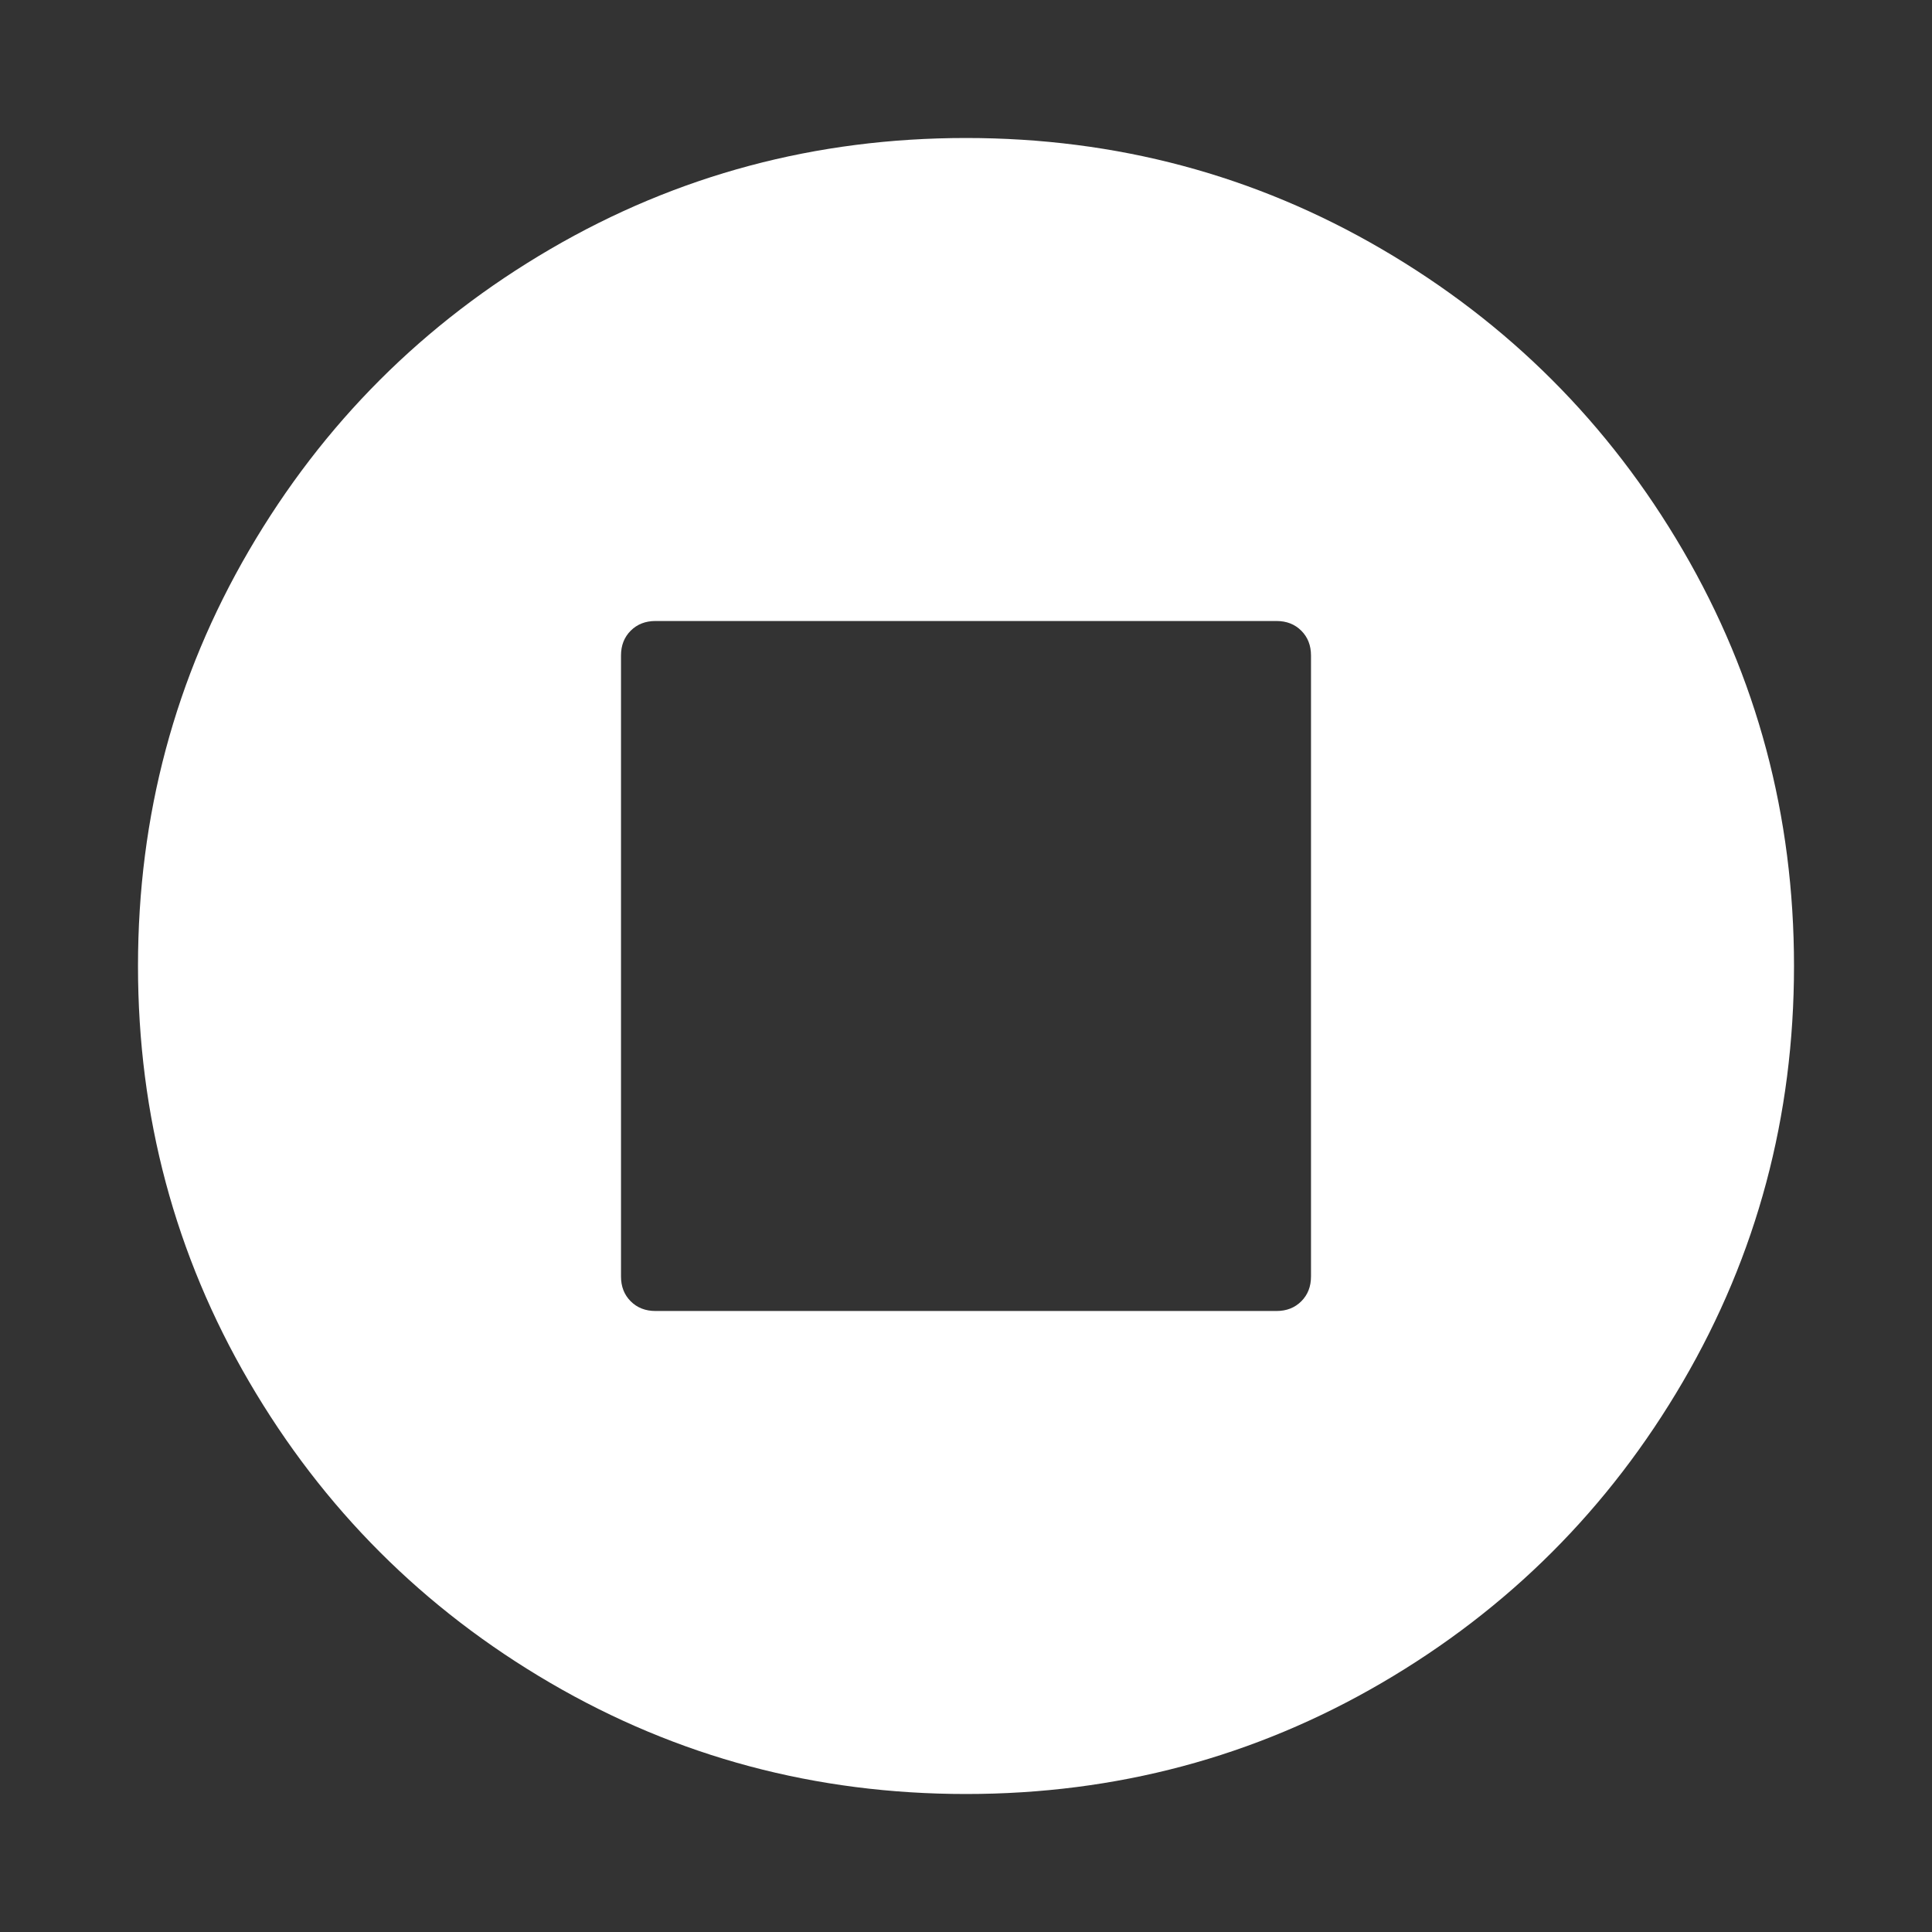 <?xml version="1.0" encoding="UTF-8" standalone="no"?>
<svg
   xmlns:dc="http://purl.org/dc/elements/1.1/"
   xmlns:cc="http://creativecommons.org/ns#"
   xmlns:rdf="http://www.w3.org/1999/02/22-rdf-syntax-ns#"
   xmlns:svg="http://www.w3.org/2000/svg"
   xmlns="http://www.w3.org/2000/svg"
   height="1792"
   viewBox="0 0 1792 1792"
   width="1792"
   version="1.1"
   id="svg4551">
  <rect x="0" y="0" width="1792" height="1792" fill="#333333" stroke="none"/>
  <defs
     id="defs4555" />
  <path
     d="M 1216,1184 V 608 q 0,-14 -9,-23 -9,-9 -23,-9 H 608 q -14,0 -23,9 -9,9 -9,23 v 576 q 0,14 9,23 9,9 23,9 h 576 q 14,0 23,-9 9,-9 9,-23 z m 448,-288 q 0,209 -103,385.5 Q 1458,1458 1281.5,1561 1105,1664 896,1664 687,1664 510.5,1561 334,1458 231,1281.5 128,1105 128,896 128,687 231,510.5 334,334 510.5,231 687,128 896,128 1105,128 1281.5,231 1458,334 1561,510.5 1664,687 1664,896 Z"
     id="path4549"
     style="fill:#ffffff;fill-opacity:1" />
</svg>
